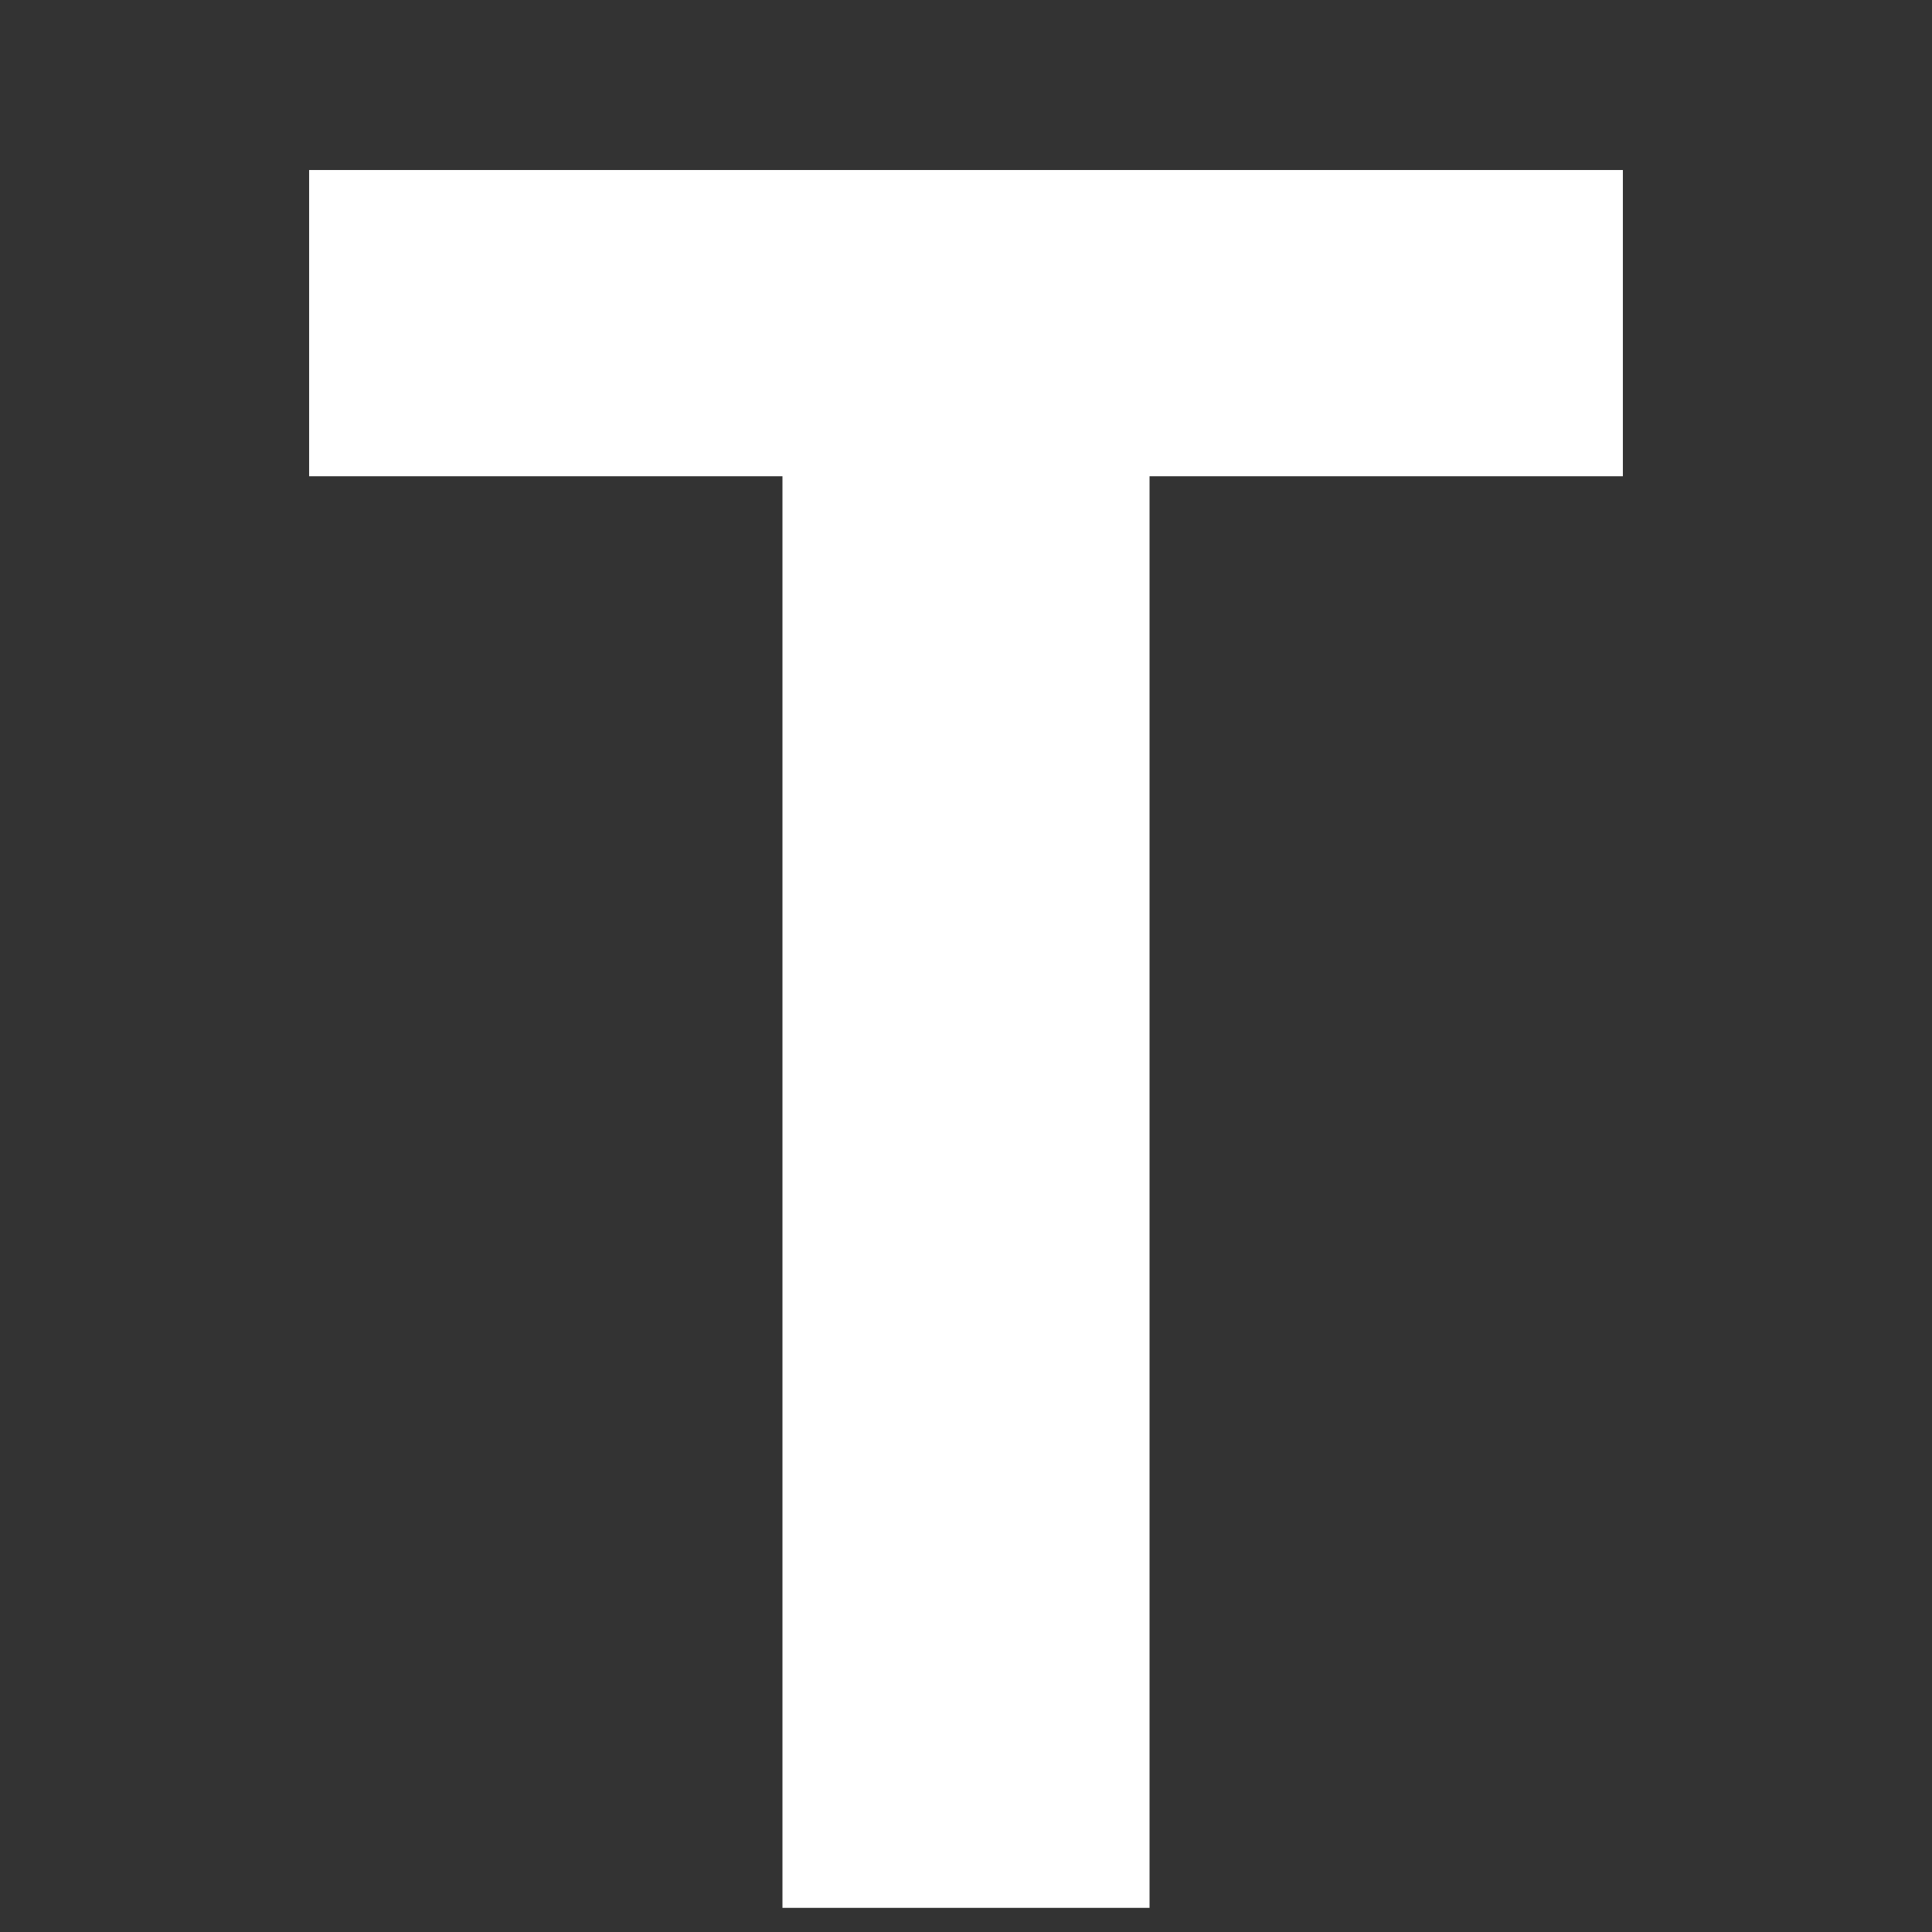 <?xml version="1.0" encoding="UTF-8"?>
<svg xmlns="http://www.w3.org/2000/svg" width="20" height="20" viewBox="0 0 20 20"><rect x="0" y="0" width="20" height="20" fill="#333333" stroke="none"/><g fill="#fff">
	<title>
		bold
	</title>
	<path d="M11.9 19.75H8.1V4.93H3.2V1.76h13.6v3.17h-4.9v14.82z"/>
</g></svg>
